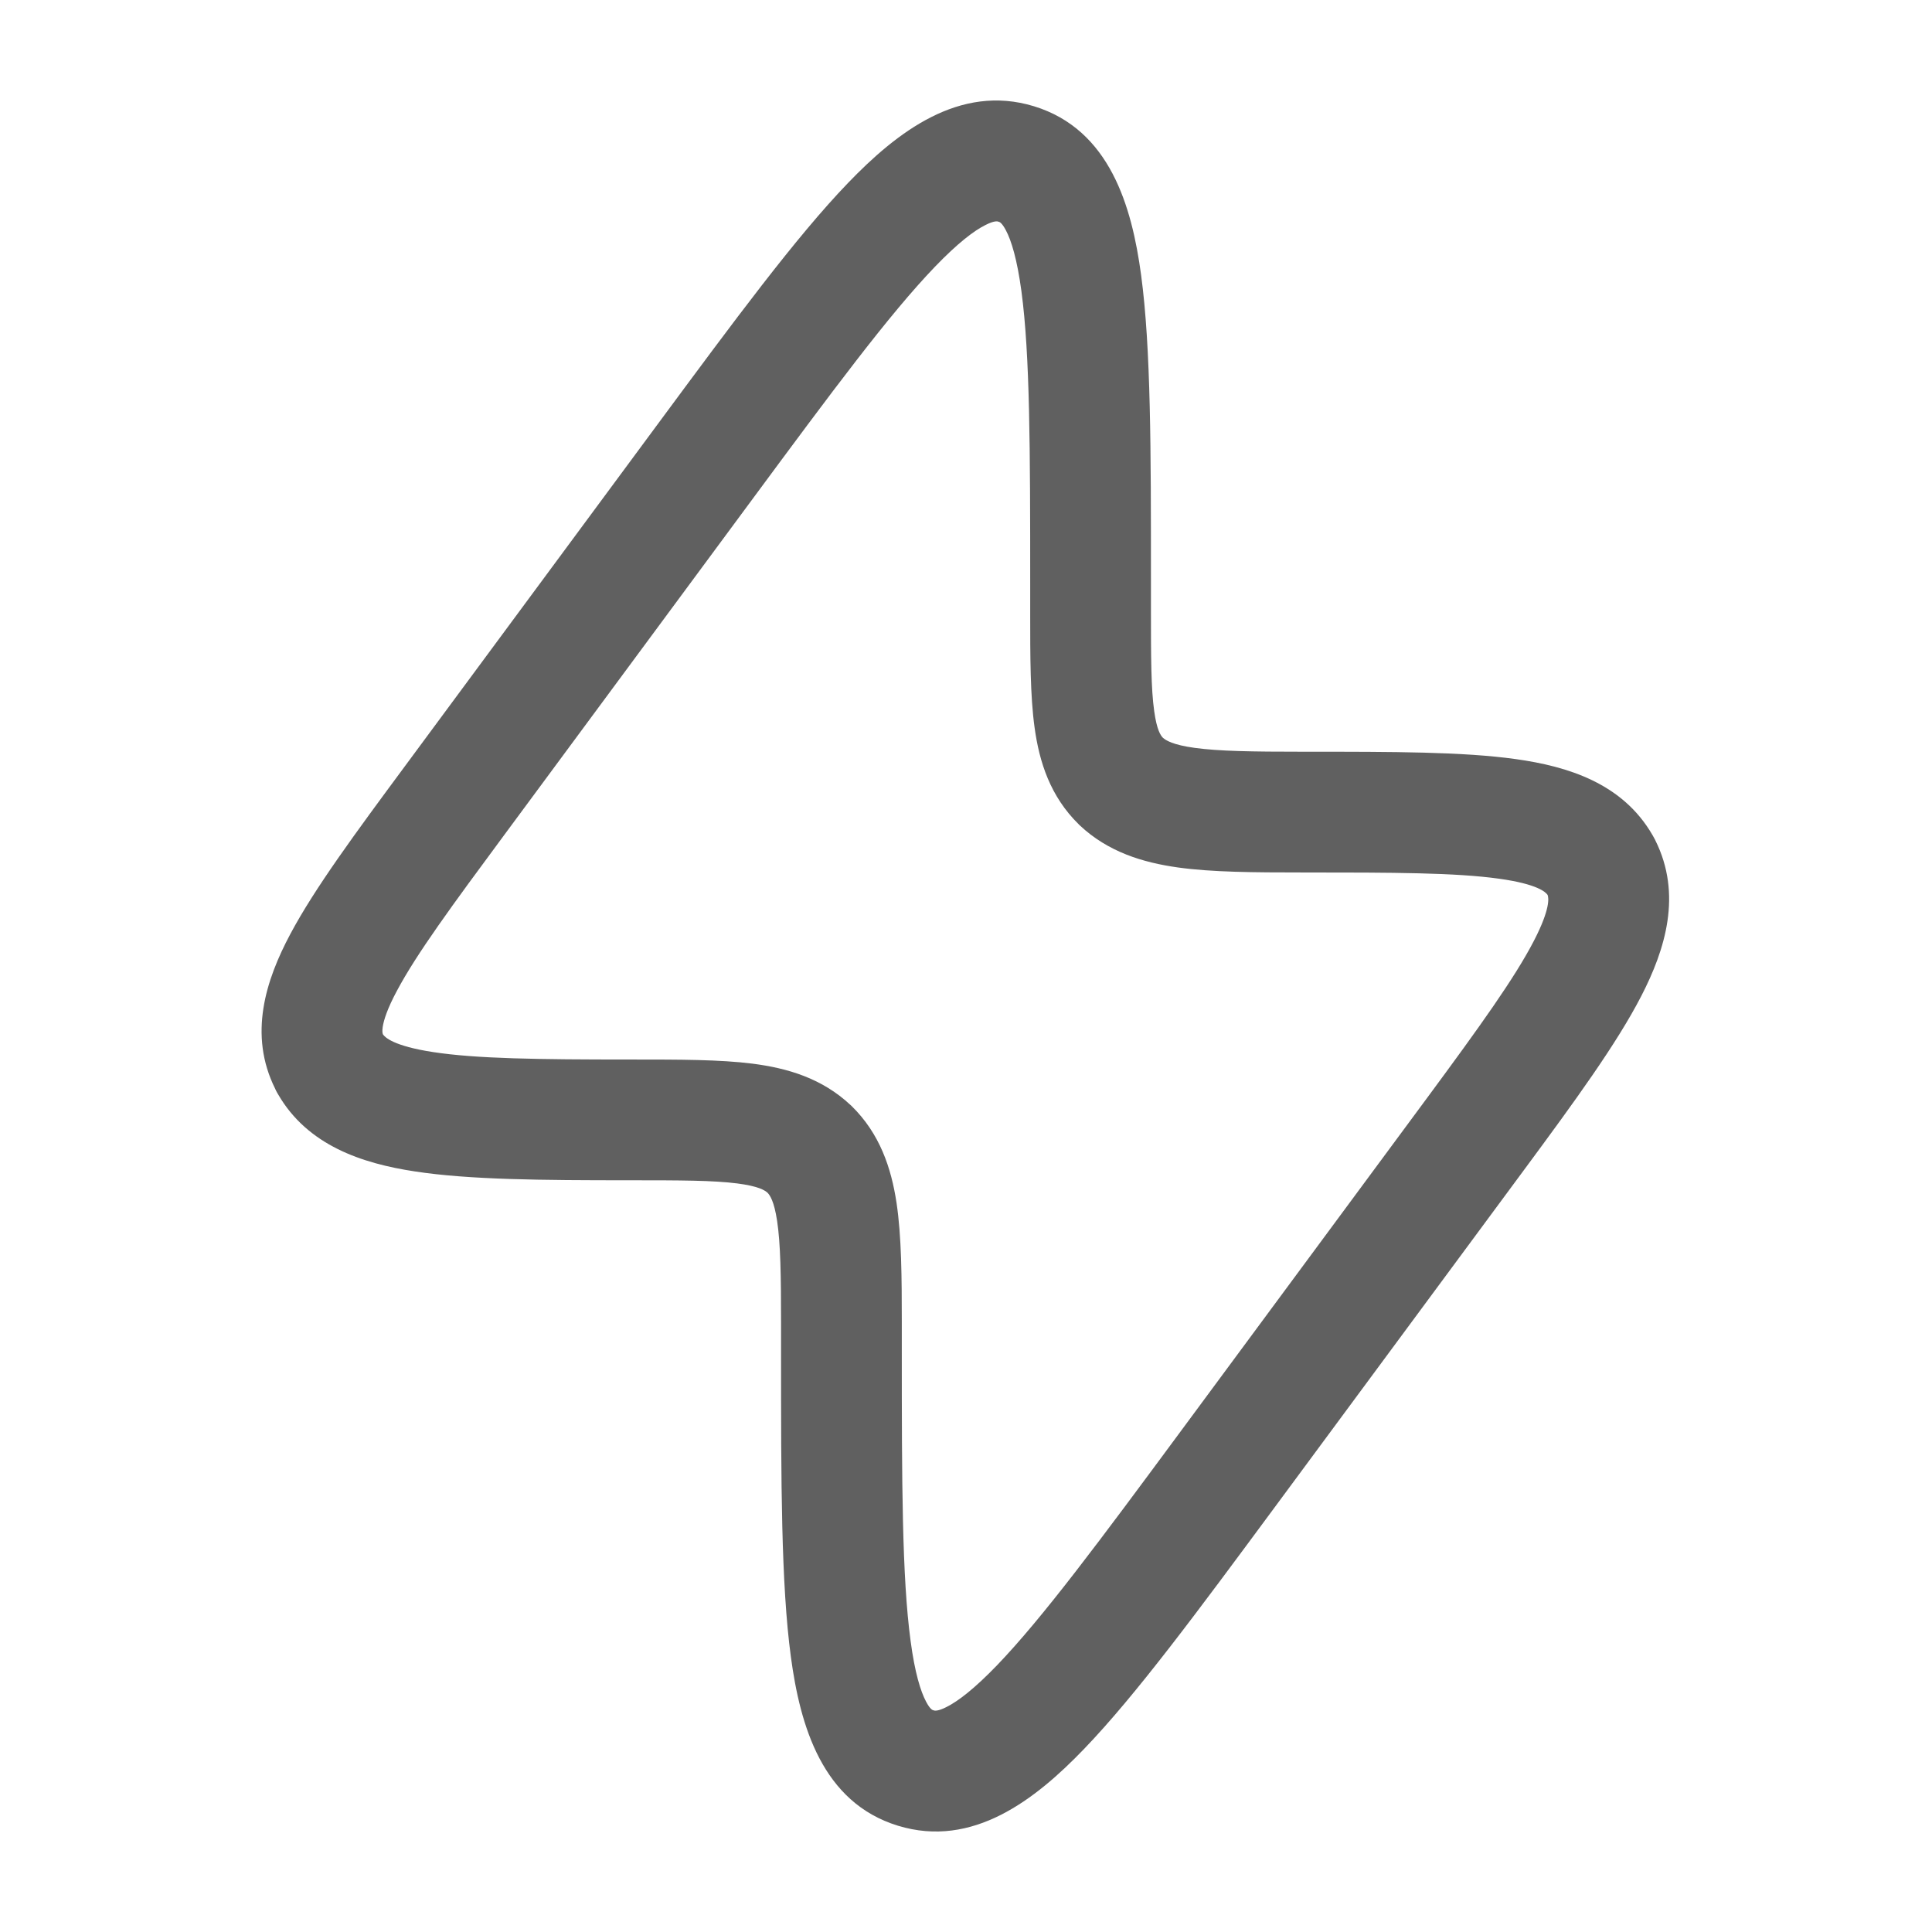 <svg width="22" height="22" viewBox="0 0 22 22" fill="none" xmlns="http://www.w3.org/2000/svg">
<path fill-rule="evenodd" clip-rule="evenodd" d="M18.817 9.509C18.477 8.92 17.855 8.727 17.26 8.644C16.661 8.56 15.859 8.56 14.889 8.56L14.834 8.56C14.256 8.56 13.879 8.554 13.603 8.516C13.354 8.482 13.275 8.43 13.242 8.401C13.217 8.375 13.173 8.315 13.143 8.097C13.107 7.841 13.106 7.49 13.106 6.927V6.584C13.106 5.129 13.106 3.963 12.994 3.132C12.889 2.352 12.639 1.475 11.774 1.21C10.923 0.95 10.21 1.508 9.656 2.084C9.065 2.698 8.364 3.647 7.485 4.836L4.61 8.726C4.05 9.483 3.584 10.114 3.306 10.636C3.027 11.159 2.825 11.78 3.134 12.399L3.135 12.402L3.138 12.408L3.142 12.416L3.145 12.423L3.149 12.43L3.153 12.438L3.157 12.444L3.161 12.452L3.165 12.458L3.166 12.46C3.503 13.044 4.123 13.248 4.723 13.339C5.341 13.434 6.166 13.44 7.166 13.44C7.75 13.44 8.122 13.441 8.395 13.476C8.637 13.507 8.709 13.554 8.74 13.582C8.767 13.61 8.815 13.677 8.849 13.902C8.888 14.16 8.894 14.517 8.894 15.073L8.894 15.416C8.894 16.871 8.894 18.037 9.006 18.868C9.111 19.648 9.361 20.525 10.226 20.79C11.077 21.05 11.79 20.492 12.344 19.916C12.935 19.302 13.636 18.353 14.515 17.164L17.356 13.32C17.934 12.538 18.41 11.885 18.69 11.341C18.965 10.808 19.156 10.184 18.85 9.57L18.849 9.568L18.846 9.561L18.842 9.554L18.838 9.547L18.834 9.539L18.83 9.532L18.826 9.525L18.822 9.517L18.818 9.511L18.817 9.509ZM10.646 3.038C10.126 3.579 9.477 4.454 8.557 5.699L5.75 9.497C5.147 10.312 4.744 10.861 4.52 11.282C4.41 11.487 4.37 11.616 4.358 11.694C4.351 11.743 4.355 11.765 4.361 11.779C4.383 11.811 4.479 11.911 4.931 11.98C5.424 12.056 6.133 12.065 7.166 12.065L7.208 12.065C7.737 12.065 8.198 12.065 8.569 12.112C8.966 12.163 9.361 12.278 9.687 12.585L9.693 12.59L9.698 12.595C10.019 12.91 10.149 13.3 10.209 13.697C10.266 14.077 10.269 14.543 10.269 15.073L10.269 15.357C10.269 16.885 10.271 17.957 10.369 18.685C10.417 19.047 10.483 19.26 10.546 19.378C10.593 19.467 10.62 19.473 10.628 19.475L10.629 19.475L10.631 19.476C10.64 19.479 10.674 19.491 10.778 19.438C10.908 19.373 11.094 19.232 11.354 18.962C11.874 18.421 12.523 17.546 13.443 16.301L16.25 12.503C16.849 11.692 17.249 11.135 17.468 10.711C17.656 10.347 17.635 10.223 17.623 10.191C17.602 10.16 17.51 10.067 17.07 10.006C16.577 9.937 15.873 9.935 14.834 9.935C14.281 9.935 13.802 9.932 13.414 9.878C13.014 9.822 12.618 9.702 12.294 9.397L12.289 9.392L12.284 9.387C11.96 9.069 11.835 8.679 11.781 8.285C11.731 7.924 11.731 7.476 11.731 6.971L11.731 6.643C11.731 5.115 11.729 4.043 11.631 3.315C11.582 2.953 11.517 2.74 11.454 2.622C11.407 2.533 11.38 2.527 11.372 2.525L11.371 2.525L11.369 2.524C11.36 2.521 11.326 2.509 11.222 2.562C11.091 2.627 10.905 2.769 10.646 3.038Z" fill="#606060"/>
</svg>
